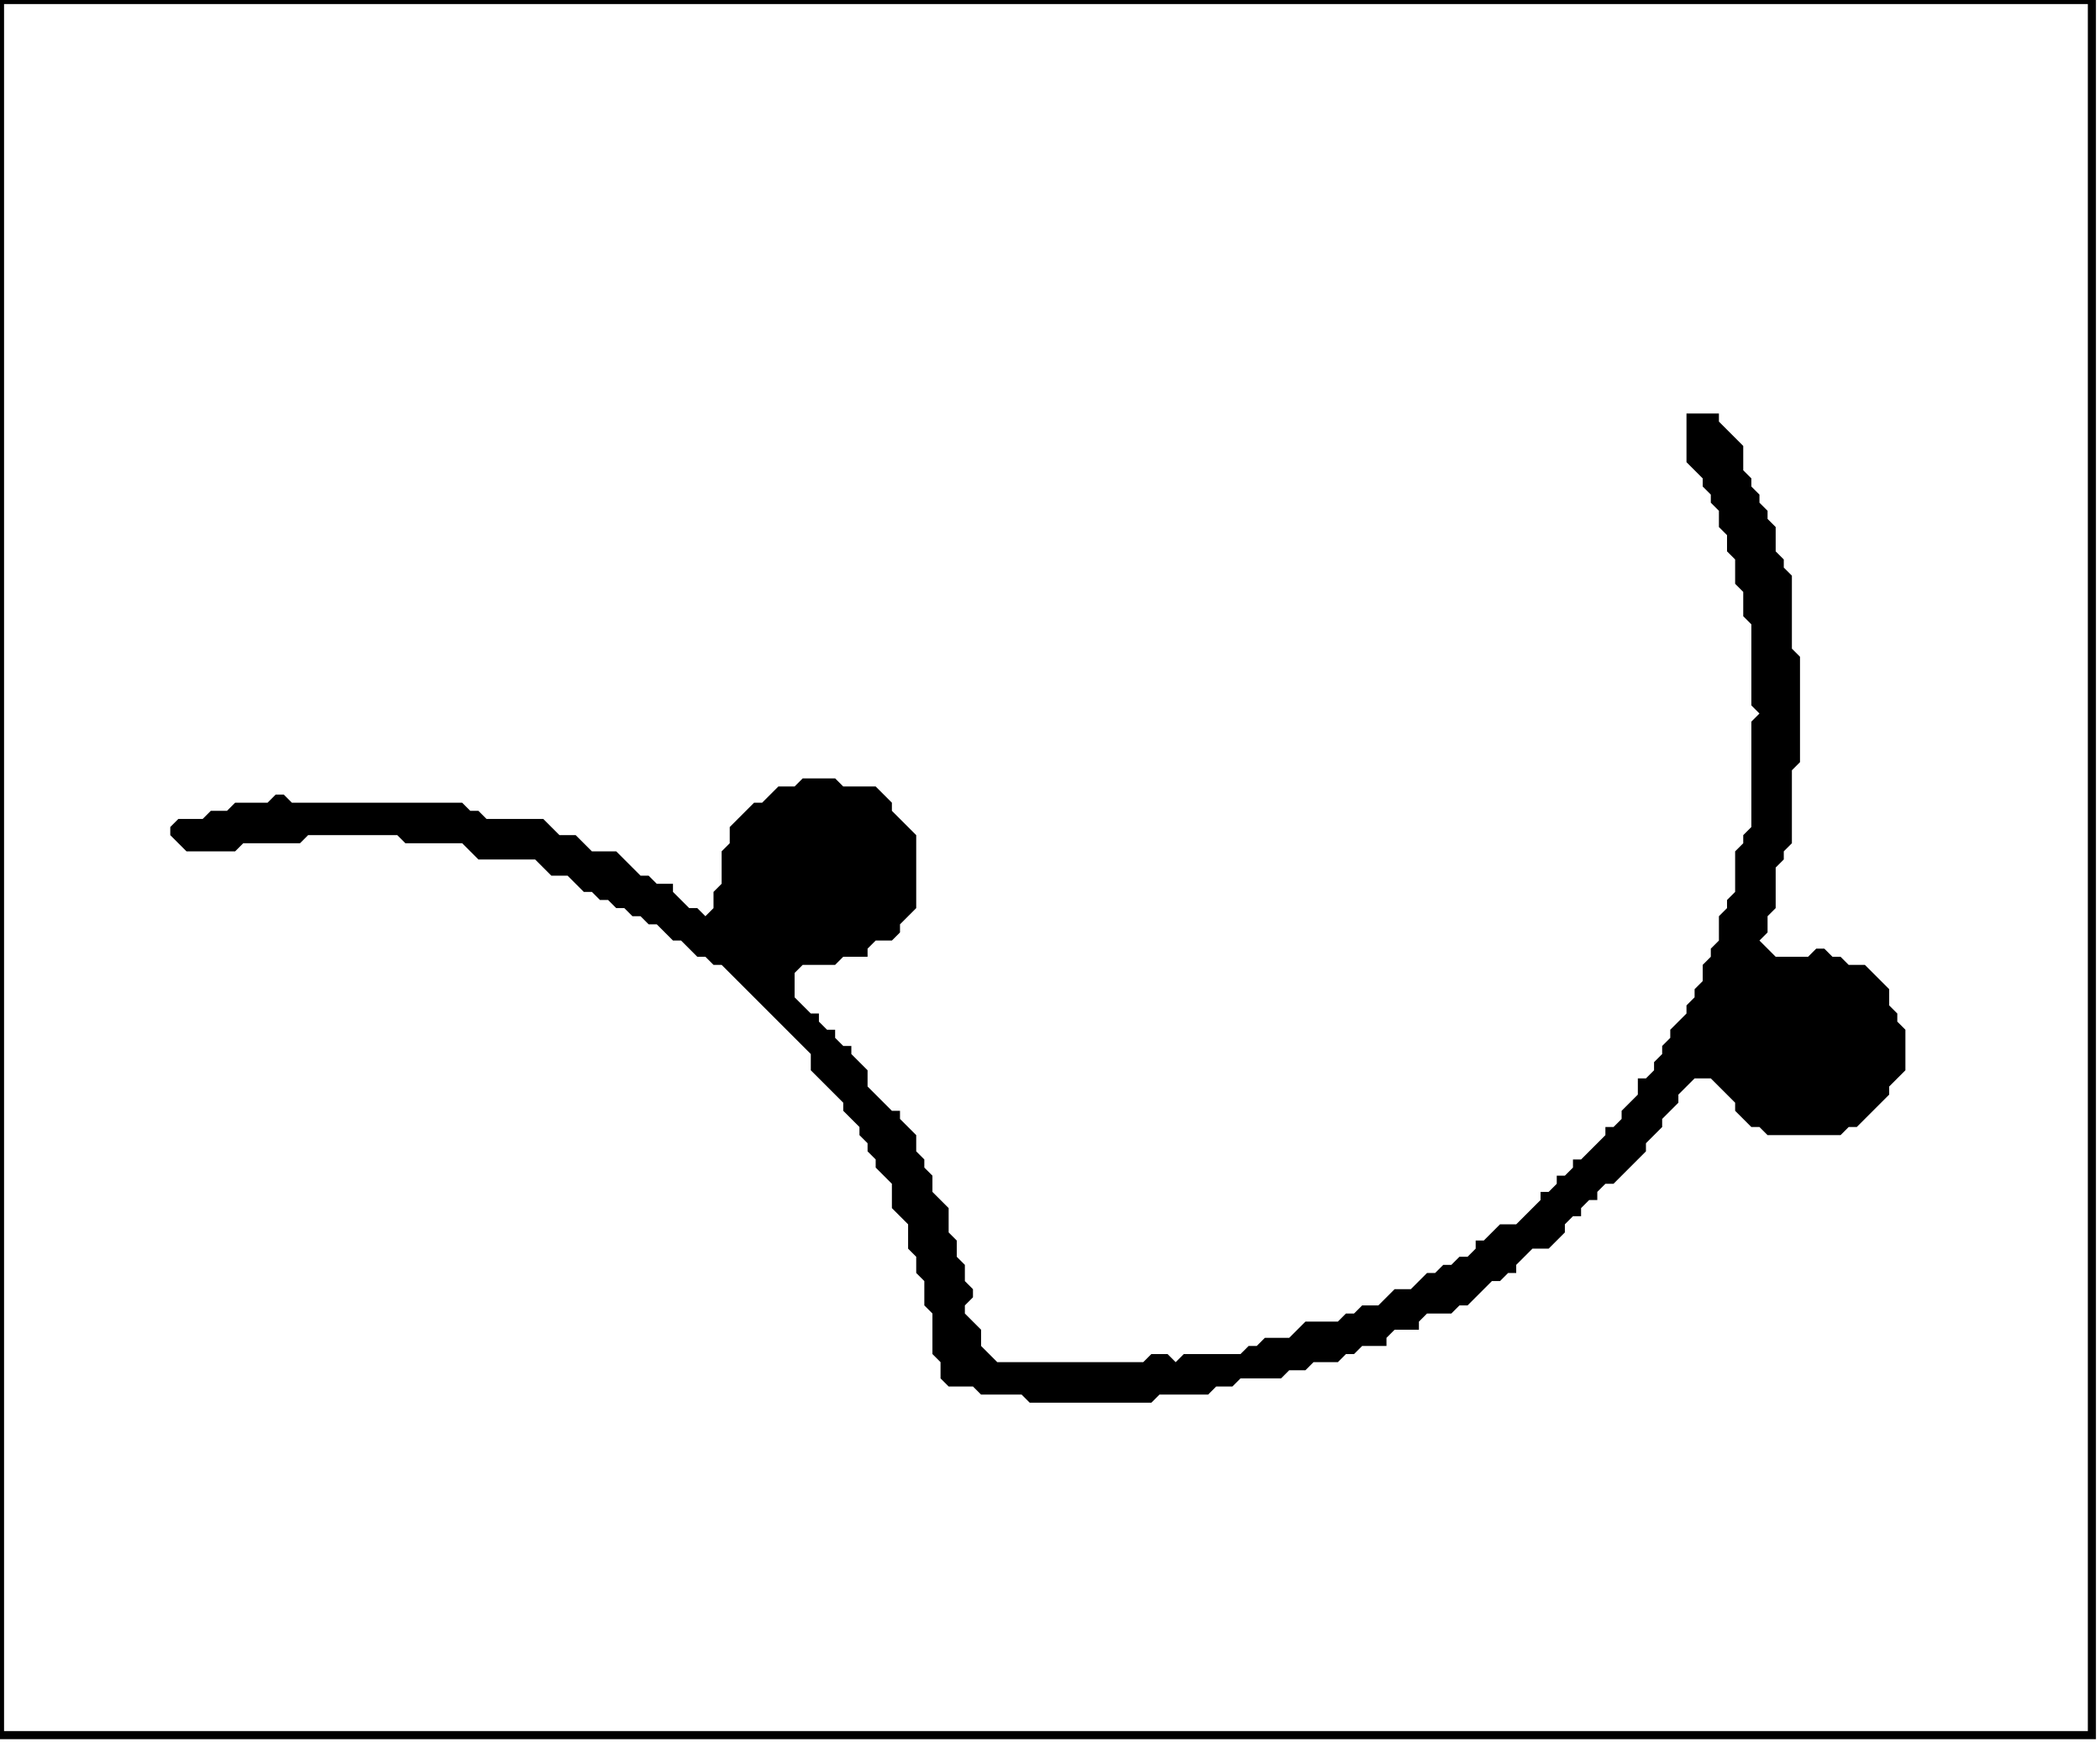 <?xml version='1.0' encoding='utf-8'?>
<svg width="259" height="215" xmlns="http://www.w3.org/2000/svg" viewBox="0 0 259 215"><rect width="259" height="215" fill="white" /><path d="M 208,51 L 208,57 L 210,59 L 210,60 L 211,61 L 211,62 L 212,63 L 212,65 L 213,66 L 213,68 L 214,69 L 214,72 L 215,73 L 215,76 L 216,77 L 216,87 L 217,88 L 216,89 L 216,102 L 215,103 L 215,104 L 214,105 L 214,110 L 213,111 L 213,112 L 212,113 L 212,116 L 211,117 L 211,118 L 210,119 L 210,121 L 209,122 L 209,123 L 208,124 L 208,125 L 206,127 L 206,128 L 205,129 L 205,130 L 204,131 L 204,132 L 203,133 L 202,133 L 202,135 L 200,137 L 200,138 L 199,139 L 198,139 L 198,140 L 195,143 L 194,143 L 194,144 L 193,145 L 192,145 L 192,146 L 191,147 L 190,147 L 190,148 L 187,151 L 185,151 L 183,153 L 182,153 L 182,154 L 181,155 L 180,155 L 179,156 L 178,156 L 177,157 L 176,157 L 174,159 L 172,159 L 170,161 L 168,161 L 167,162 L 166,162 L 165,163 L 161,163 L 159,165 L 156,165 L 155,166 L 154,166 L 153,167 L 146,167 L 145,168 L 144,167 L 142,167 L 141,168 L 123,168 L 121,166 L 121,164 L 119,162 L 119,161 L 120,160 L 120,159 L 119,158 L 119,156 L 118,155 L 118,153 L 117,152 L 117,149 L 115,147 L 115,145 L 114,144 L 114,143 L 113,142 L 113,140 L 111,138 L 111,137 L 110,137 L 107,134 L 107,132 L 105,130 L 105,129 L 104,129 L 103,128 L 103,127 L 102,127 L 101,126 L 101,125 L 100,125 L 98,123 L 98,120 L 99,119 L 103,119 L 104,118 L 107,118 L 107,117 L 108,116 L 110,116 L 111,115 L 111,114 L 113,112 L 113,103 L 110,100 L 110,99 L 108,97 L 104,97 L 103,96 L 99,96 L 98,97 L 96,97 L 94,99 L 93,99 L 90,102 L 90,104 L 89,105 L 89,109 L 88,110 L 88,112 L 87,113 L 86,112 L 85,112 L 83,110 L 83,109 L 81,109 L 80,108 L 79,108 L 76,105 L 73,105 L 71,103 L 69,103 L 67,101 L 60,101 L 59,100 L 58,100 L 57,99 L 36,99 L 35,98 L 34,98 L 33,99 L 29,99 L 28,100 L 26,100 L 25,101 L 22,101 L 21,102 L 21,103 L 23,105 L 29,105 L 30,104 L 37,104 L 38,103 L 49,103 L 50,104 L 57,104 L 59,106 L 66,106 L 68,108 L 70,108 L 72,110 L 73,110 L 74,111 L 75,111 L 76,112 L 77,112 L 78,113 L 79,113 L 80,114 L 81,114 L 83,116 L 84,116 L 86,118 L 87,118 L 88,119 L 89,119 L 100,130 L 100,132 L 104,136 L 104,137 L 106,139 L 106,140 L 107,141 L 107,142 L 108,143 L 108,144 L 110,146 L 110,149 L 112,151 L 112,154 L 113,155 L 113,157 L 114,158 L 114,161 L 115,162 L 115,167 L 116,168 L 116,170 L 117,171 L 120,171 L 121,172 L 126,172 L 127,173 L 142,173 L 143,172 L 149,172 L 150,171 L 152,171 L 153,170 L 158,170 L 159,169 L 161,169 L 162,168 L 165,168 L 166,167 L 167,167 L 168,166 L 171,166 L 171,165 L 172,164 L 175,164 L 175,163 L 176,162 L 179,162 L 180,161 L 181,161 L 184,158 L 185,158 L 186,157 L 187,157 L 187,156 L 189,154 L 191,154 L 193,152 L 193,151 L 194,150 L 195,150 L 195,149 L 196,148 L 197,148 L 197,147 L 198,146 L 199,146 L 203,142 L 203,141 L 205,139 L 205,138 L 207,136 L 207,135 L 209,133 L 211,133 L 214,136 L 214,137 L 216,139 L 217,139 L 218,140 L 227,140 L 228,139 L 229,139 L 233,135 L 233,134 L 235,132 L 235,127 L 234,126 L 234,125 L 233,124 L 233,122 L 230,119 L 228,119 L 227,118 L 226,118 L 225,117 L 224,117 L 223,118 L 219,118 L 217,116 L 218,115 L 218,113 L 219,112 L 219,107 L 220,106 L 220,105 L 221,104 L 221,95 L 222,94 L 222,81 L 221,80 L 221,71 L 220,70 L 220,69 L 219,68 L 219,65 L 218,64 L 218,63 L 217,62 L 217,61 L 216,60 L 216,59 L 215,58 L 215,55 L 212,52 L 212,51 Z" fill="black" /><path d="M 0,0 L 0,214 L 258,214 L 258,0 Z" fill="none" stroke="black" stroke-width="1" /></svg>